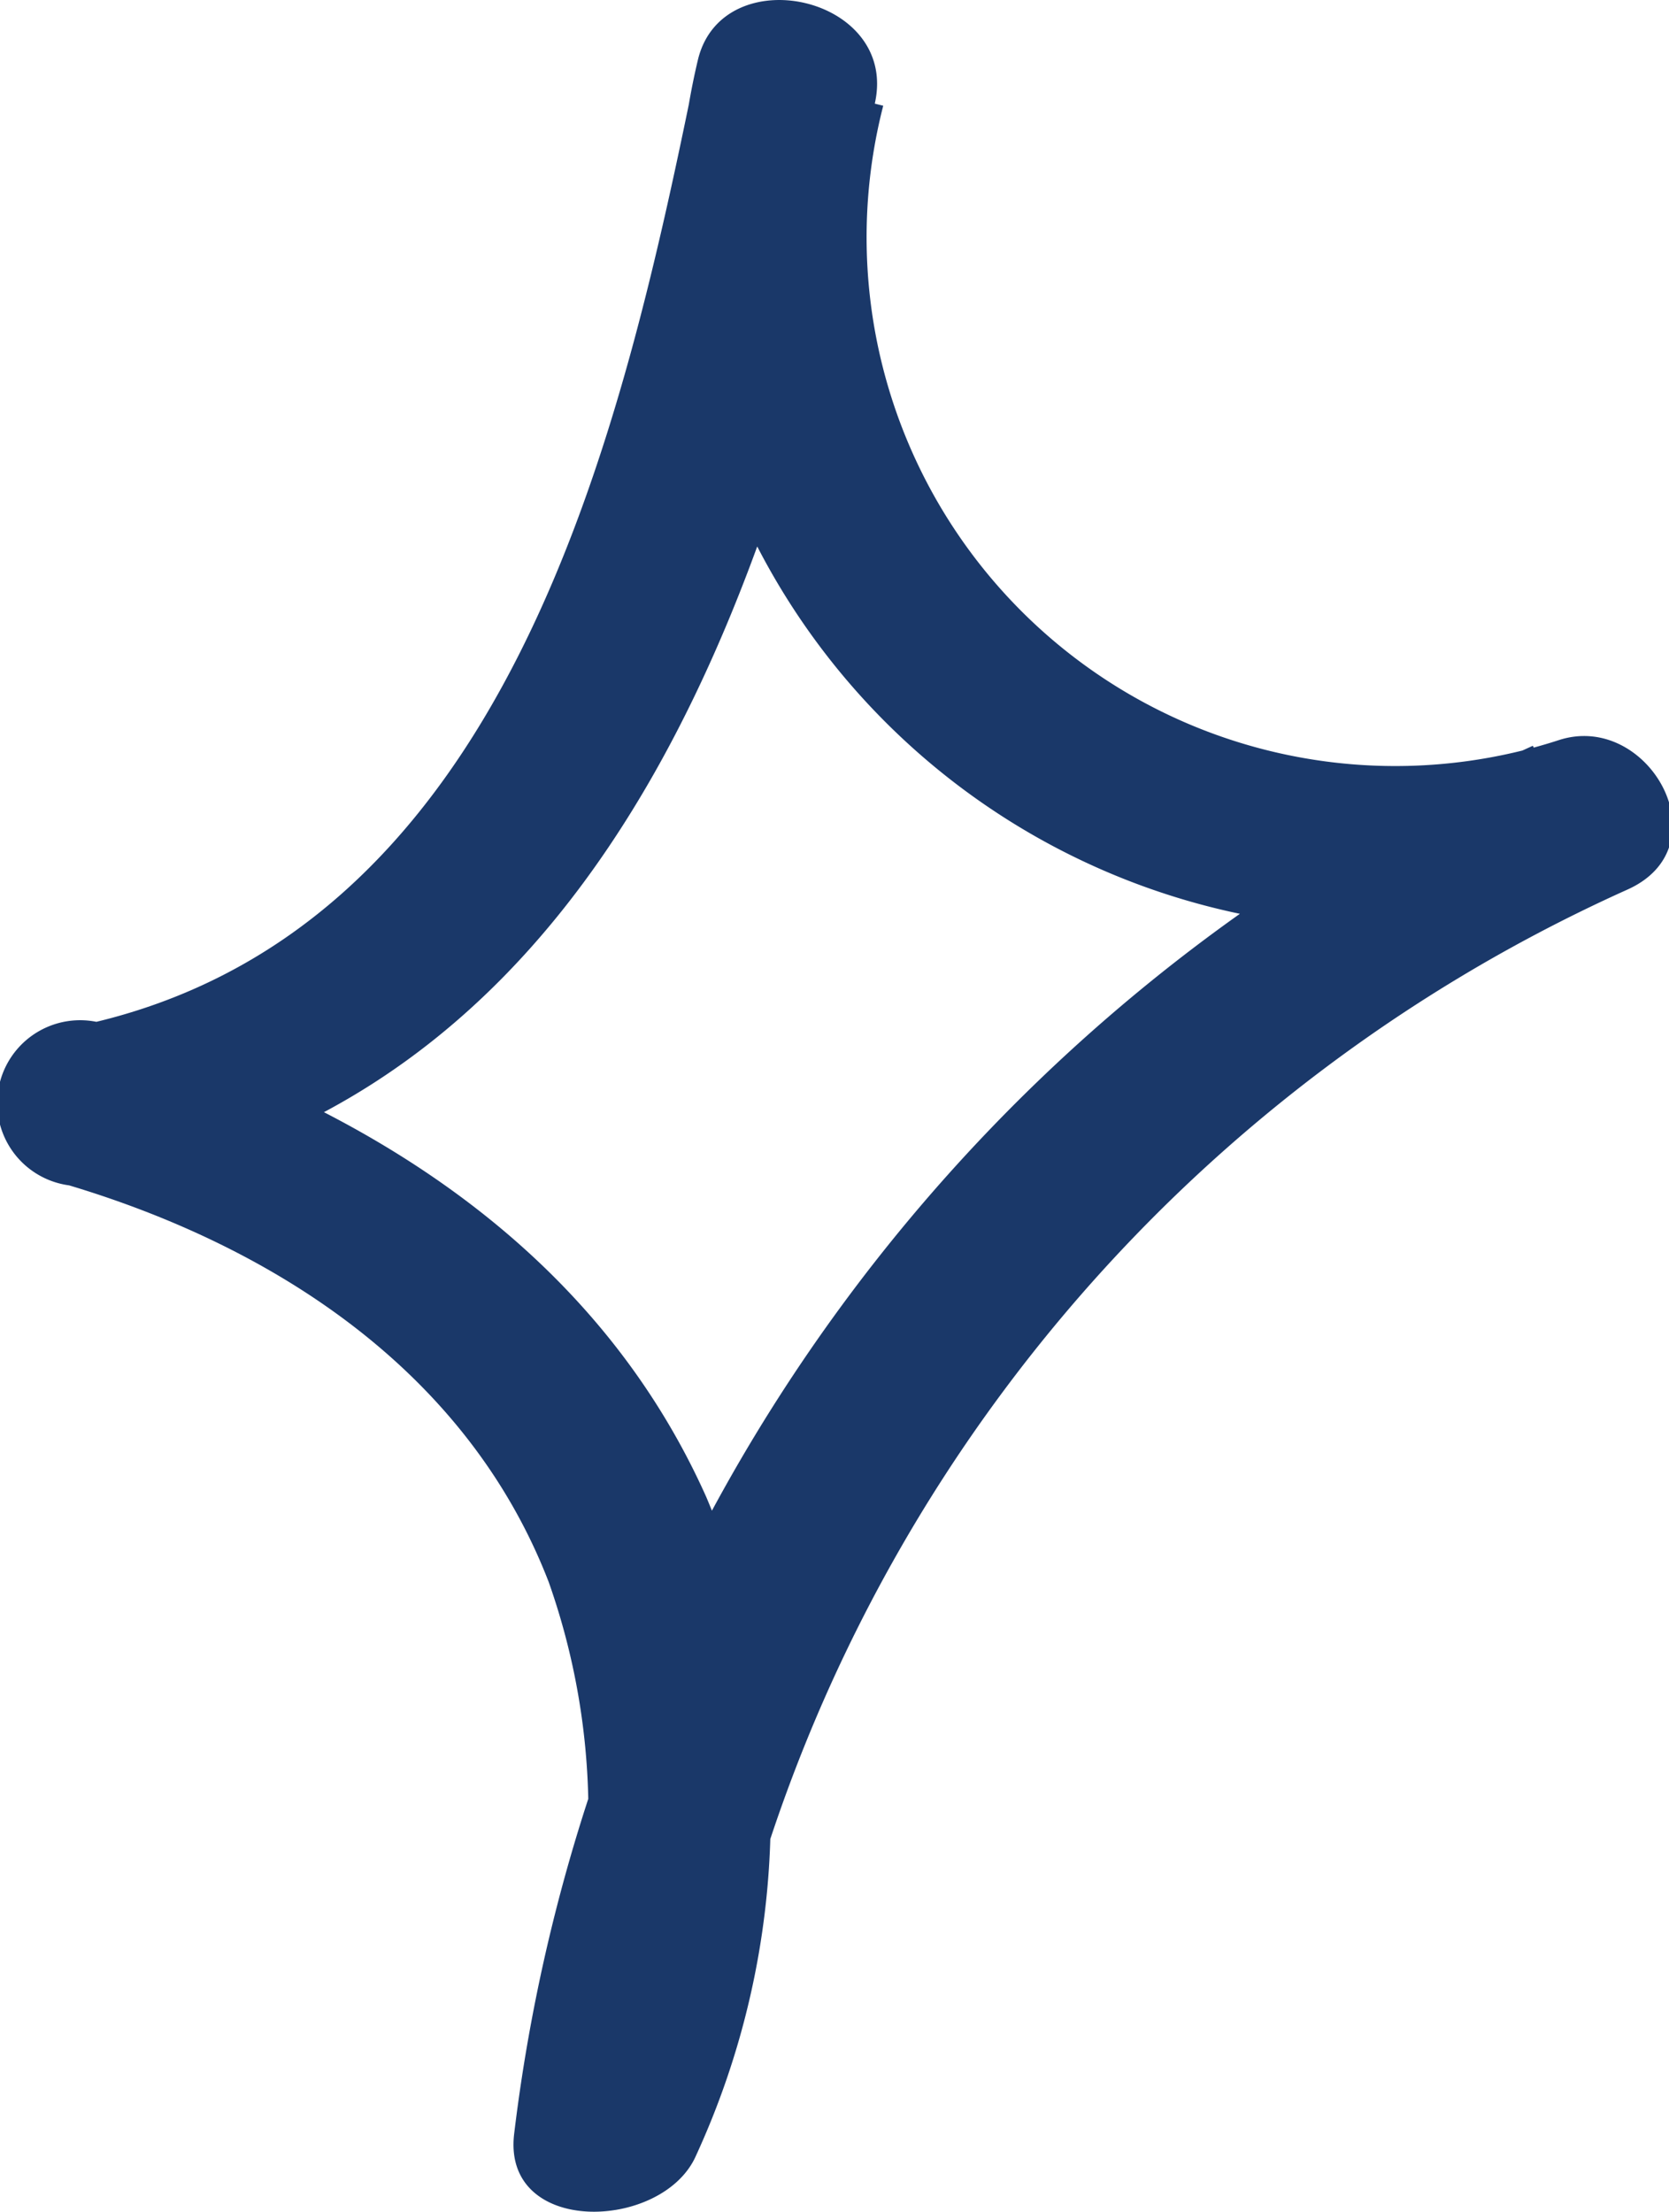 <svg xmlns="http://www.w3.org/2000/svg" viewBox="0 0 24.15 32"><defs><style>.cls-1{fill:#1a3869;}</style></defs><title>onestar</title><g id="图层_2" data-name="图层 2"><g id="图层_9" data-name="图层 9"><path class="cls-1" d="M1.66,17.15c7.42-1.43,9.73-9.25,11-15.66C13-.06,10.46-.61,10.1.86A10.21,10.21,0,0,0,23.18,12.94l-1-2.15A25.36,25.36,0,0,0,7.44,30.87c-.18,1.49,2.15,1.41,2.63.32a11.8,11.8,0,0,0,.15-9.53C8.62,18.08,5.31,16,1.66,14.87A1.2,1.2,0,1,0,1,17.15c3,.9,5.77,2.71,6.94,5.74a10.06,10.06,0,0,1-.4,7.67l2.63.31a23,23,0,0,1,13.38-18c1.4-.63.3-2.59-1-2.16a7.65,7.65,0,0,1-9.77-9.18L10.1.86C9,6.29,7.37,13.63,1,14.87-.76,15.2.06,17.46,1.66,17.15Z"/></g></g></svg>